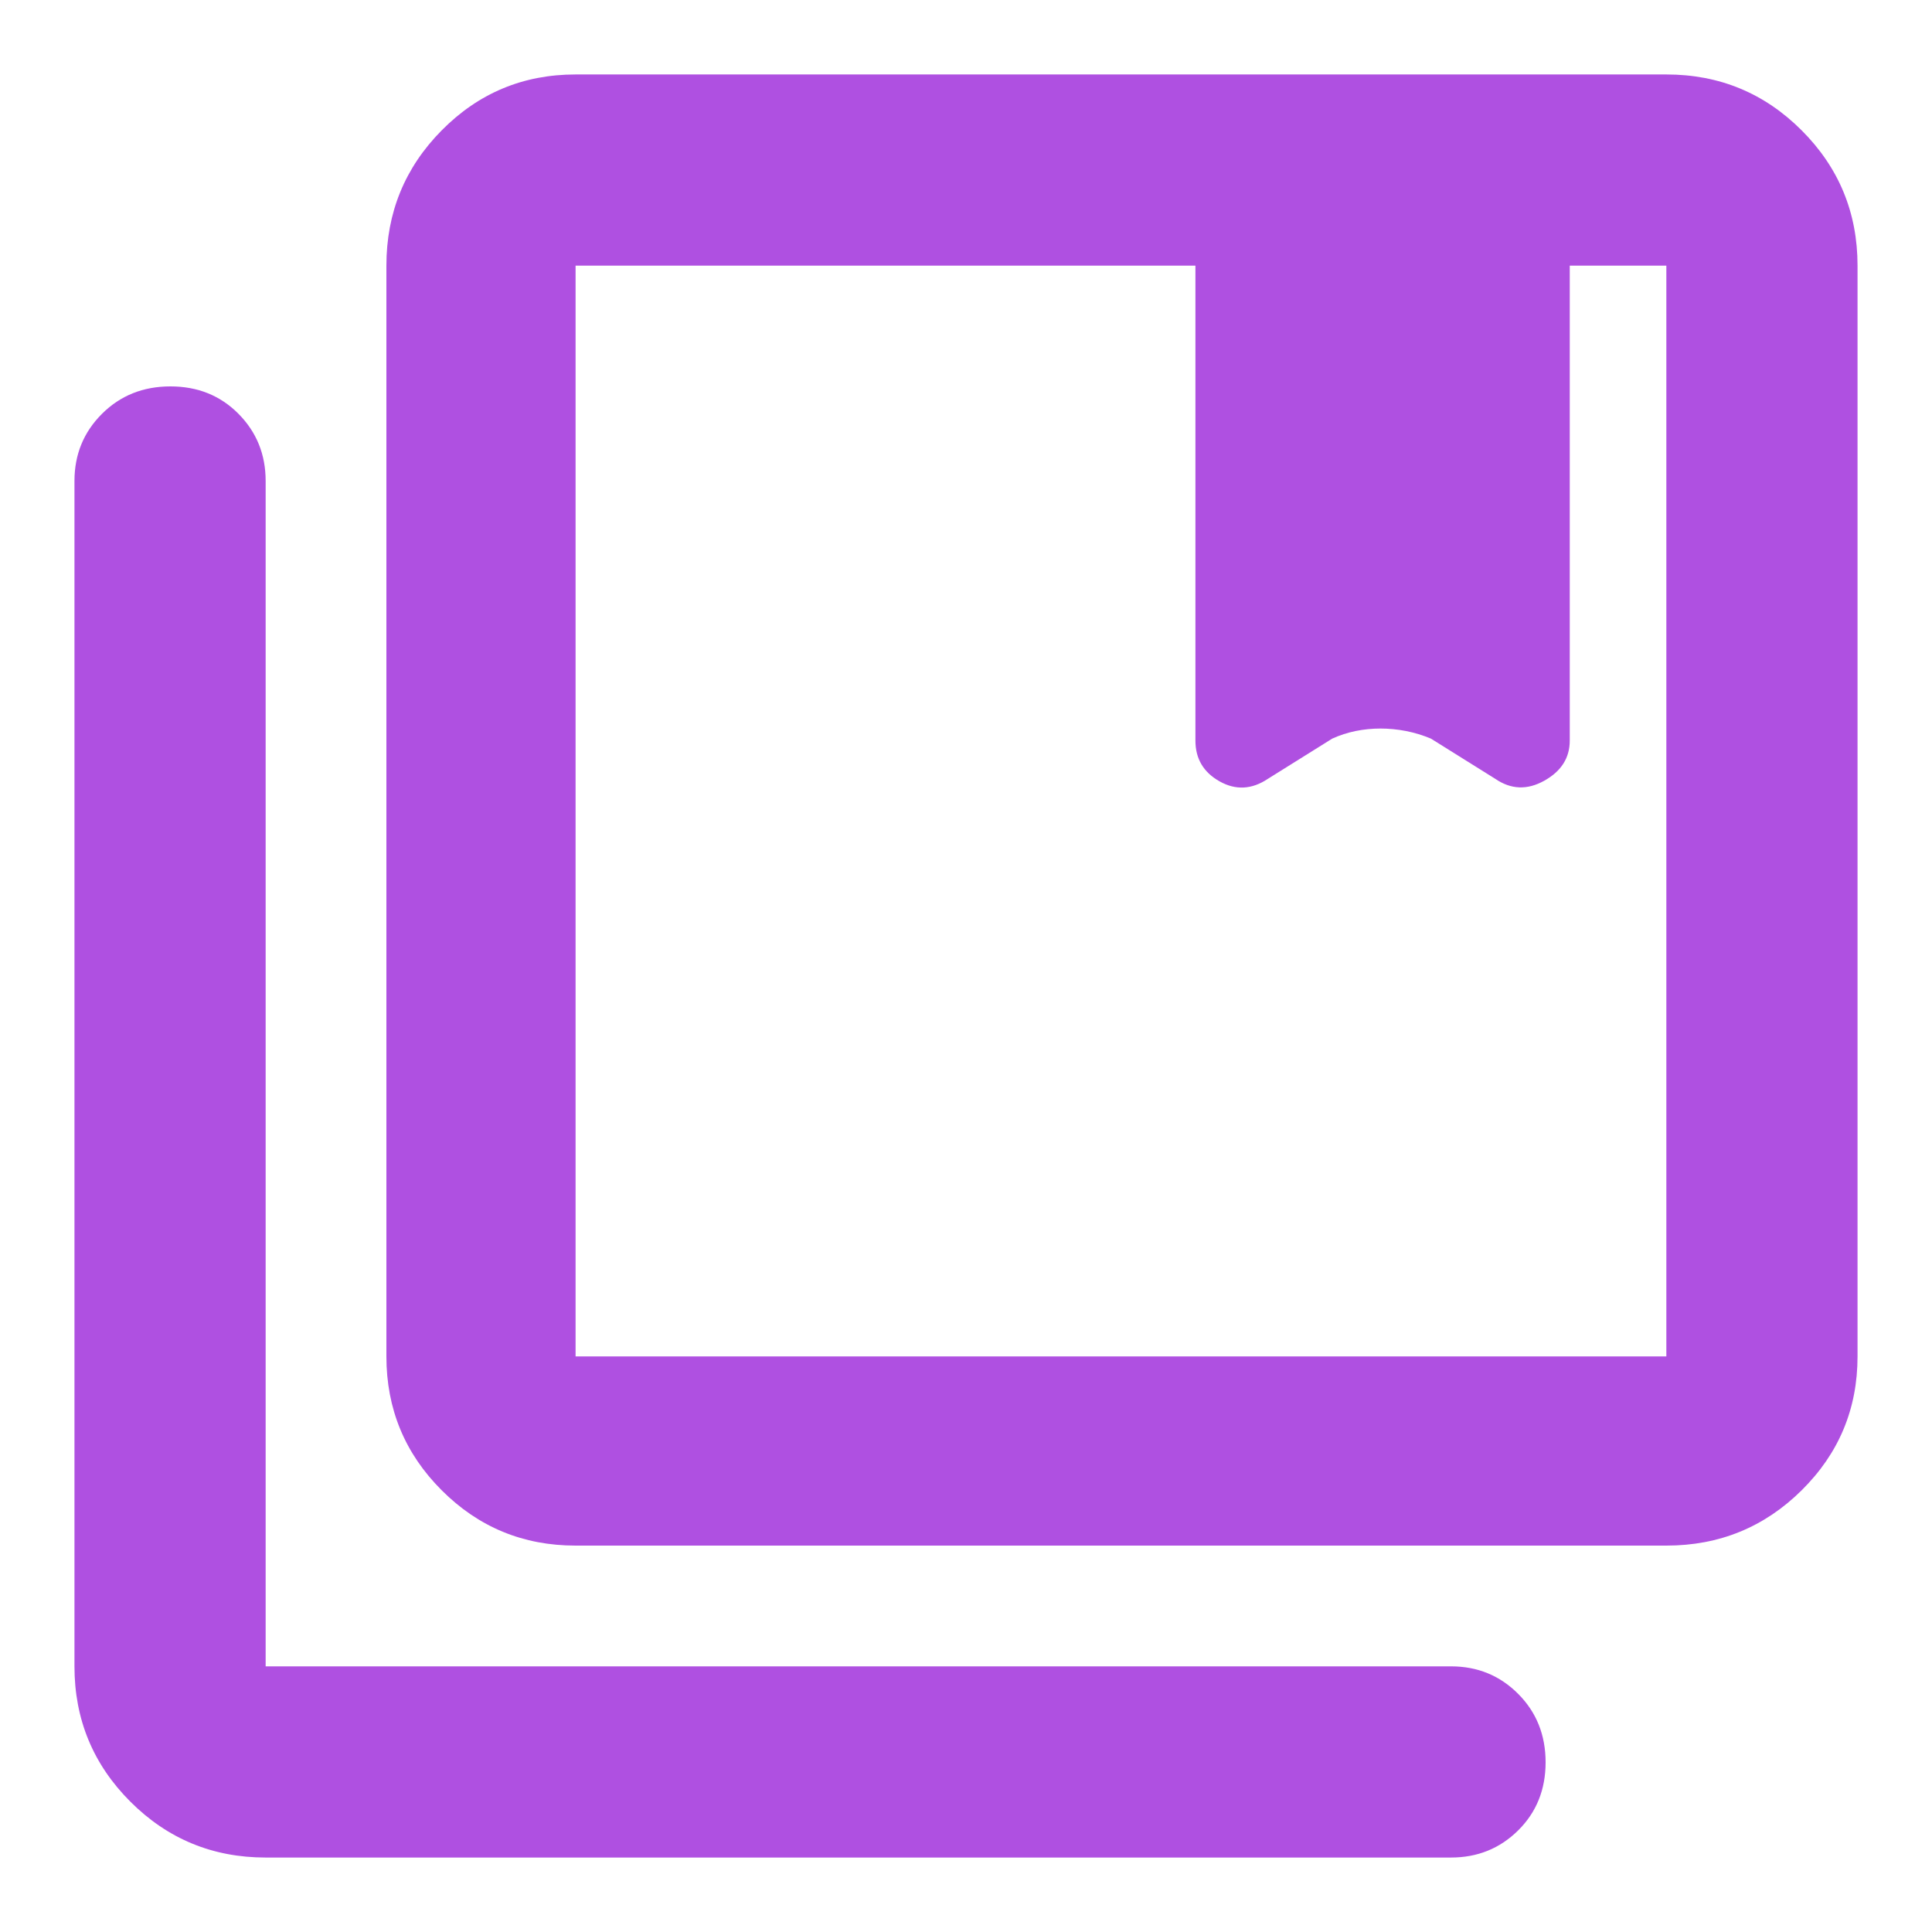<svg xmlns="http://www.w3.org/2000/svg" height="48" viewBox="0 -960 960 960" width="48"><path fill="rgb(175, 80, 225)" d="M286-286h542v-542h-48v236q0 12.88-12.67 19.94Q754.67-565 743-573l-32-20q-11.52-5-24.76-5-13.24 0-24.24 5l-32 20q-12 8-24 1.25T594-592v-236H286v542Zm0 94q-39.05 0-66.52-27.48Q192-246.95 192-286v-542q0-39.46 27.48-67.23Q246.95-923 286-923h542q39.46 0 67.23 27.77Q923-867.46 923-828v542q0 39.05-27.77 66.52Q867.46-192 828-192H286ZM132-37q-39.46 0-67.23-27.77Q37-92.54 37-132v-589q0-19.75 13.68-33.38Q64.35-768 84.68-768q20.32 0 33.82 13.62Q132-740.75 132-721v589h589q19.75 0 33.38 13.68 13.62 13.67 13.62 34Q768-64 754.38-50.5 740.75-37 721-37H132Zm154-791v542-542Zm308 236q0 13.5 12 20.25t24-1.25l32-20q10.41-5 23.7-5 13.3 0 25.3 5l32 20q11.67 8 24.33.94Q780-579.12 780-592q0 12.88-12.67 19.94Q754.67-565 743-573l-32-20q-11.52-5-24.76-5-13.24 0-24.24 5l-32 20q-12 8-24 1.25T594-592Z"/></svg>